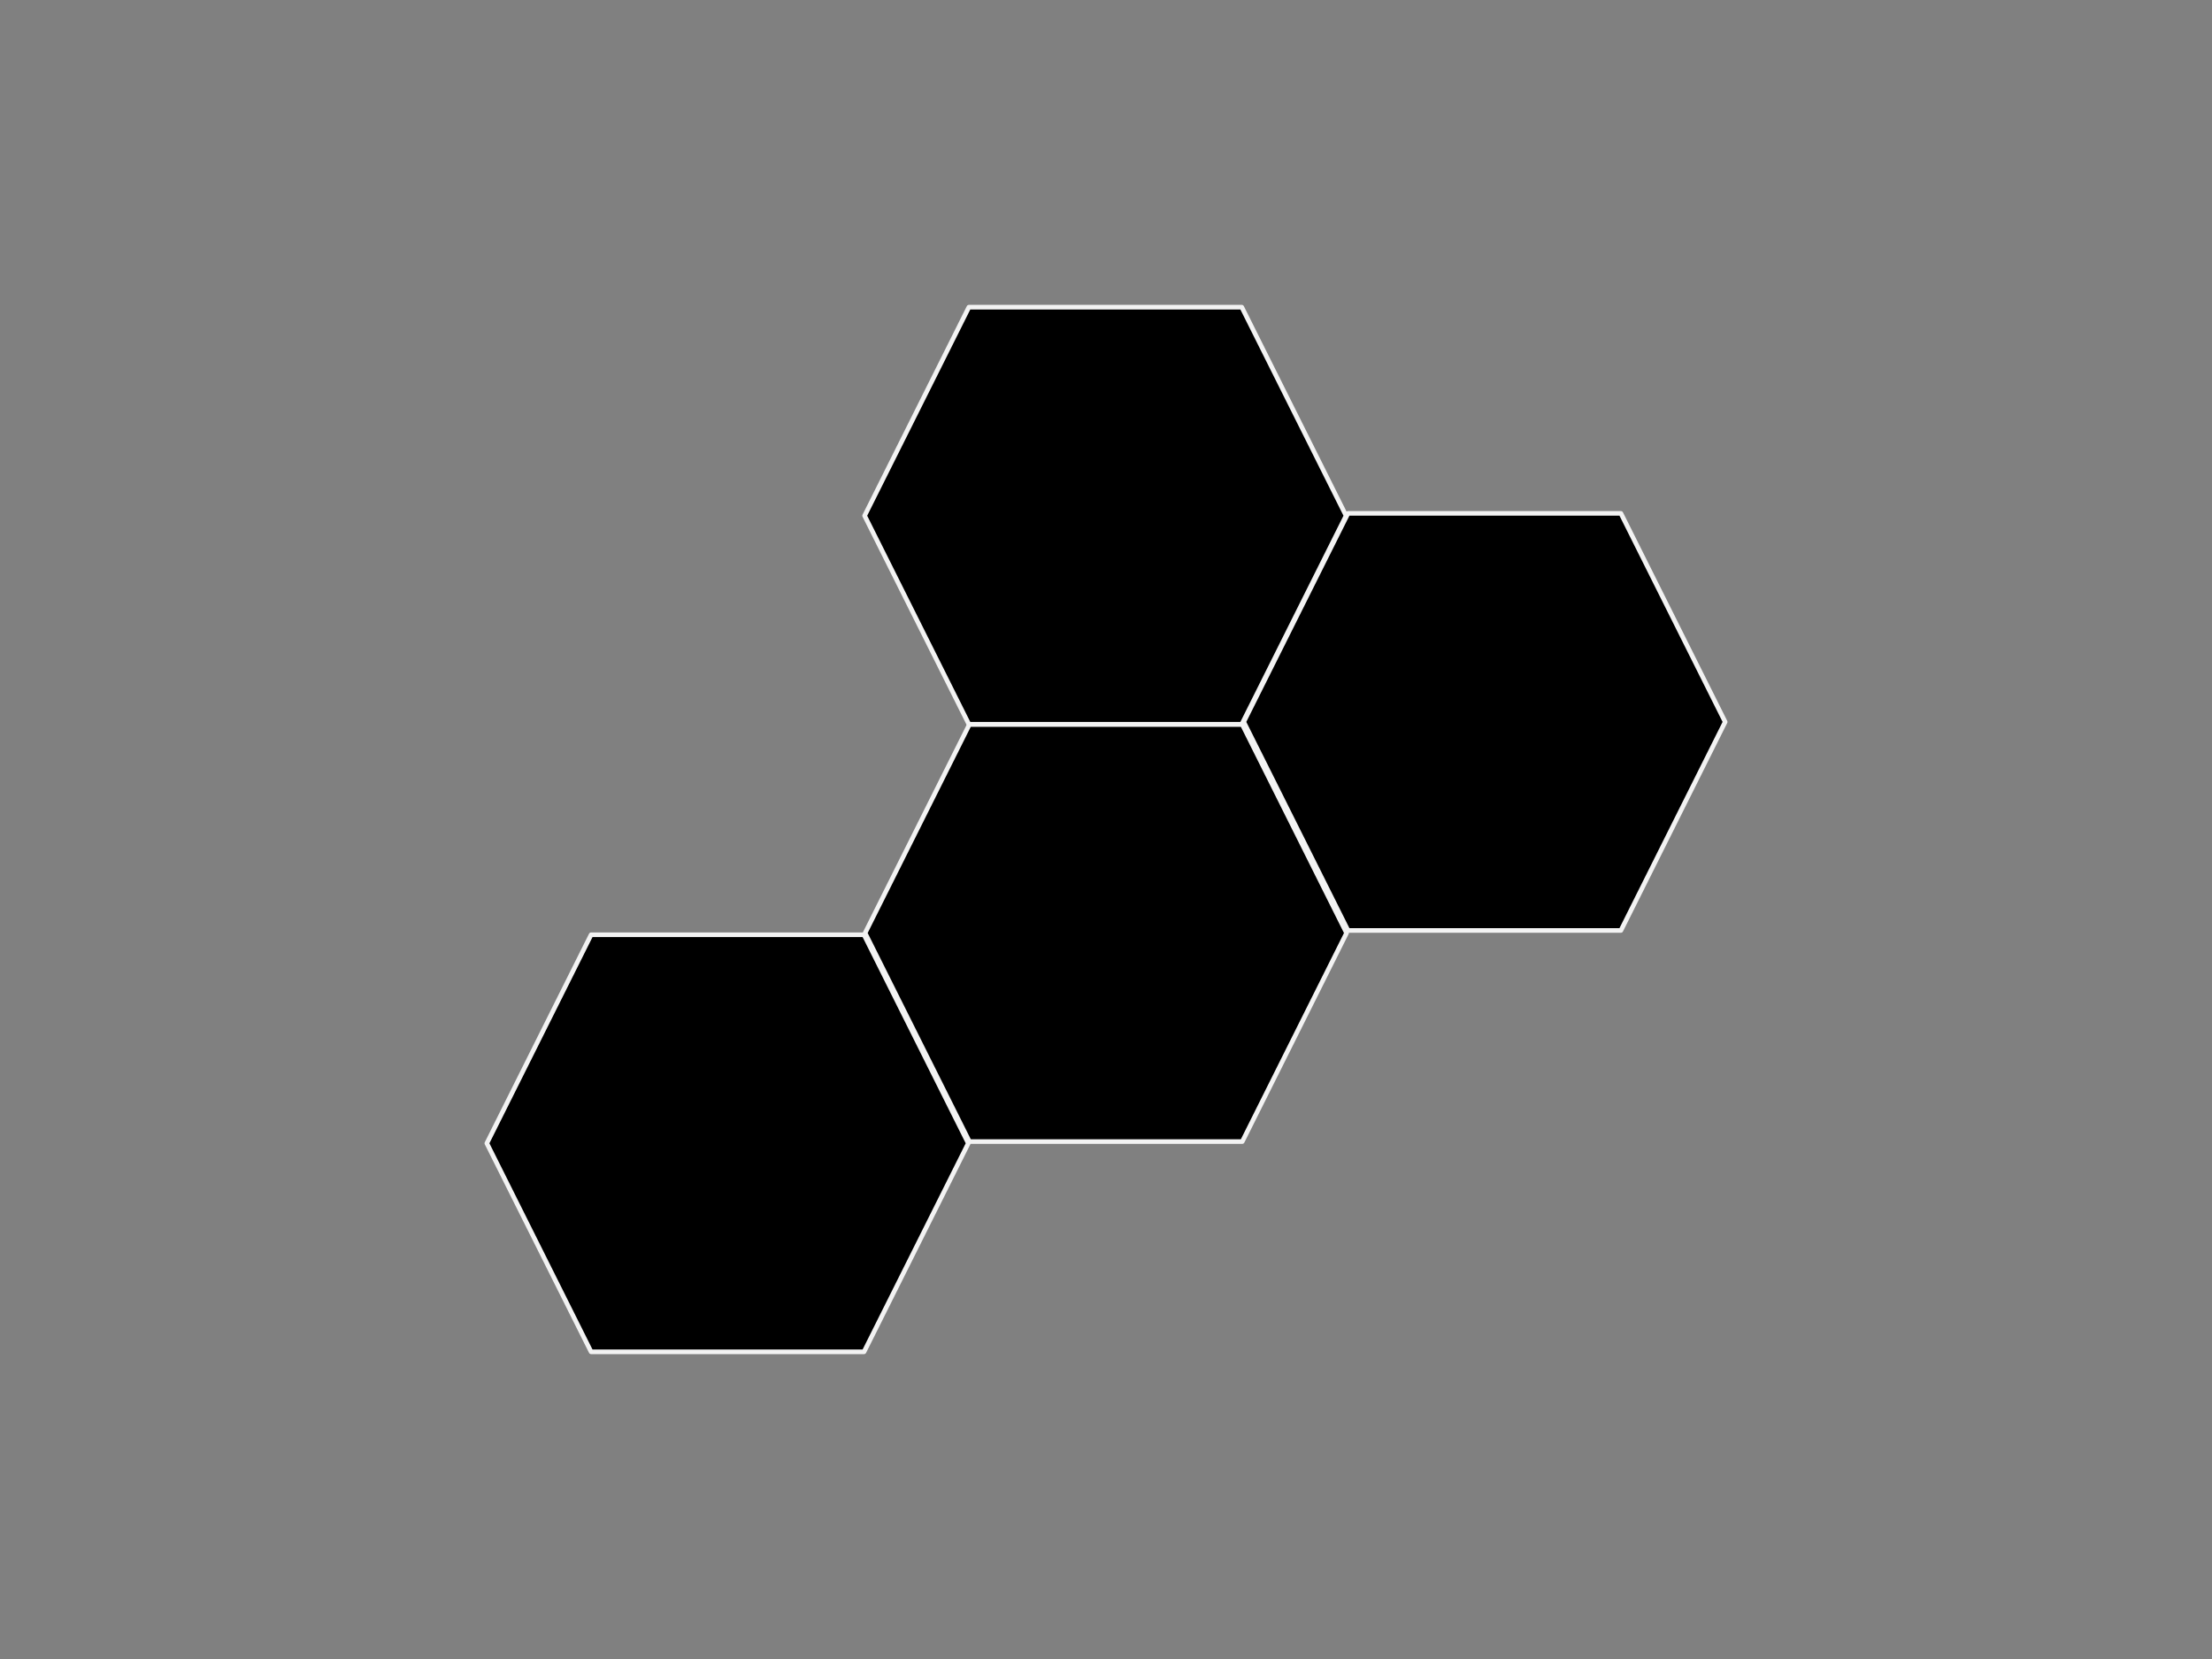 <?xml version="1.0" standalone="yes"?>

<svg version="1.1" viewBox="0.0 0.0 960.0 720.0" fill="none" stroke="none" stroke-linecap="square" stroke-miterlimit="10" xmlns="http://www.w3.org/2000/svg" xmlns:xlink="http://www.w3.org/1999/xlink"><rect x="0.0" y="0.0" width="960.0" height="720.0" fill="#808080" stroke="none"/><clipPath id="p.0"><path d="m0 0l960.0 0l0 720.0l-960.0 0l0 -720.0z" clip-rule="nonzero"></path></clipPath><g clip-path="url(#p.0)"><path fill="#000000" fill-opacity="0.0" d="m0 0l960.0 0l0 720.0l-960.0 0z" fill-rule="nonzero"></path><path fill="#000000" d="m211.285 496.183l45.252 -90.504l118.441 0l45.252 90.504l-45.252 90.504l-118.441 0z" fill-rule="nonzero"></path><path stroke="#f3f3f3" stroke-width="2.0" stroke-linejoin="round" stroke-linecap="butt" d="m211.285 496.183l45.252 -90.504l118.441 0l45.252 90.504l-45.252 90.504l-118.441 0z" fill-rule="nonzero"></path><path fill="#000000" d="m539.77 313.306l45.252 -90.504l118.441 0l45.252 90.504l-45.252 90.504l-118.441 0z" fill-rule="nonzero"></path><path stroke="#f3f3f3" stroke-width="2.0" stroke-linejoin="round" stroke-linecap="butt" d="m539.77 313.306l45.252 -90.504l118.441 0l45.252 90.504l-45.252 90.504l-118.441 0z" fill-rule="nonzero"></path><path fill="#000000" d="m375.452 404.924l45.252 -90.504l118.441 0l45.252 90.504l-45.252 90.504l-118.441 0z" fill-rule="nonzero"></path><path stroke="#f3f3f3" stroke-width="2.0" stroke-linejoin="round" stroke-linecap="butt" d="m375.452 404.924l45.252 -90.504l118.441 0l45.252 90.504l-45.252 90.504l-118.441 0z" fill-rule="nonzero"></path><path fill="#000000" d="m375.237 223.817l45.252 -90.504l118.441 0l45.252 90.504l-45.252 90.504l-118.441 0z" fill-rule="nonzero"></path><path stroke="#f3f3f3" stroke-width="2.0" stroke-linejoin="round" stroke-linecap="butt" d="m375.237 223.817l45.252 -90.504l118.441 0l45.252 90.504l-45.252 90.504l-118.441 0z" fill-rule="nonzero"></path></g></svg>

